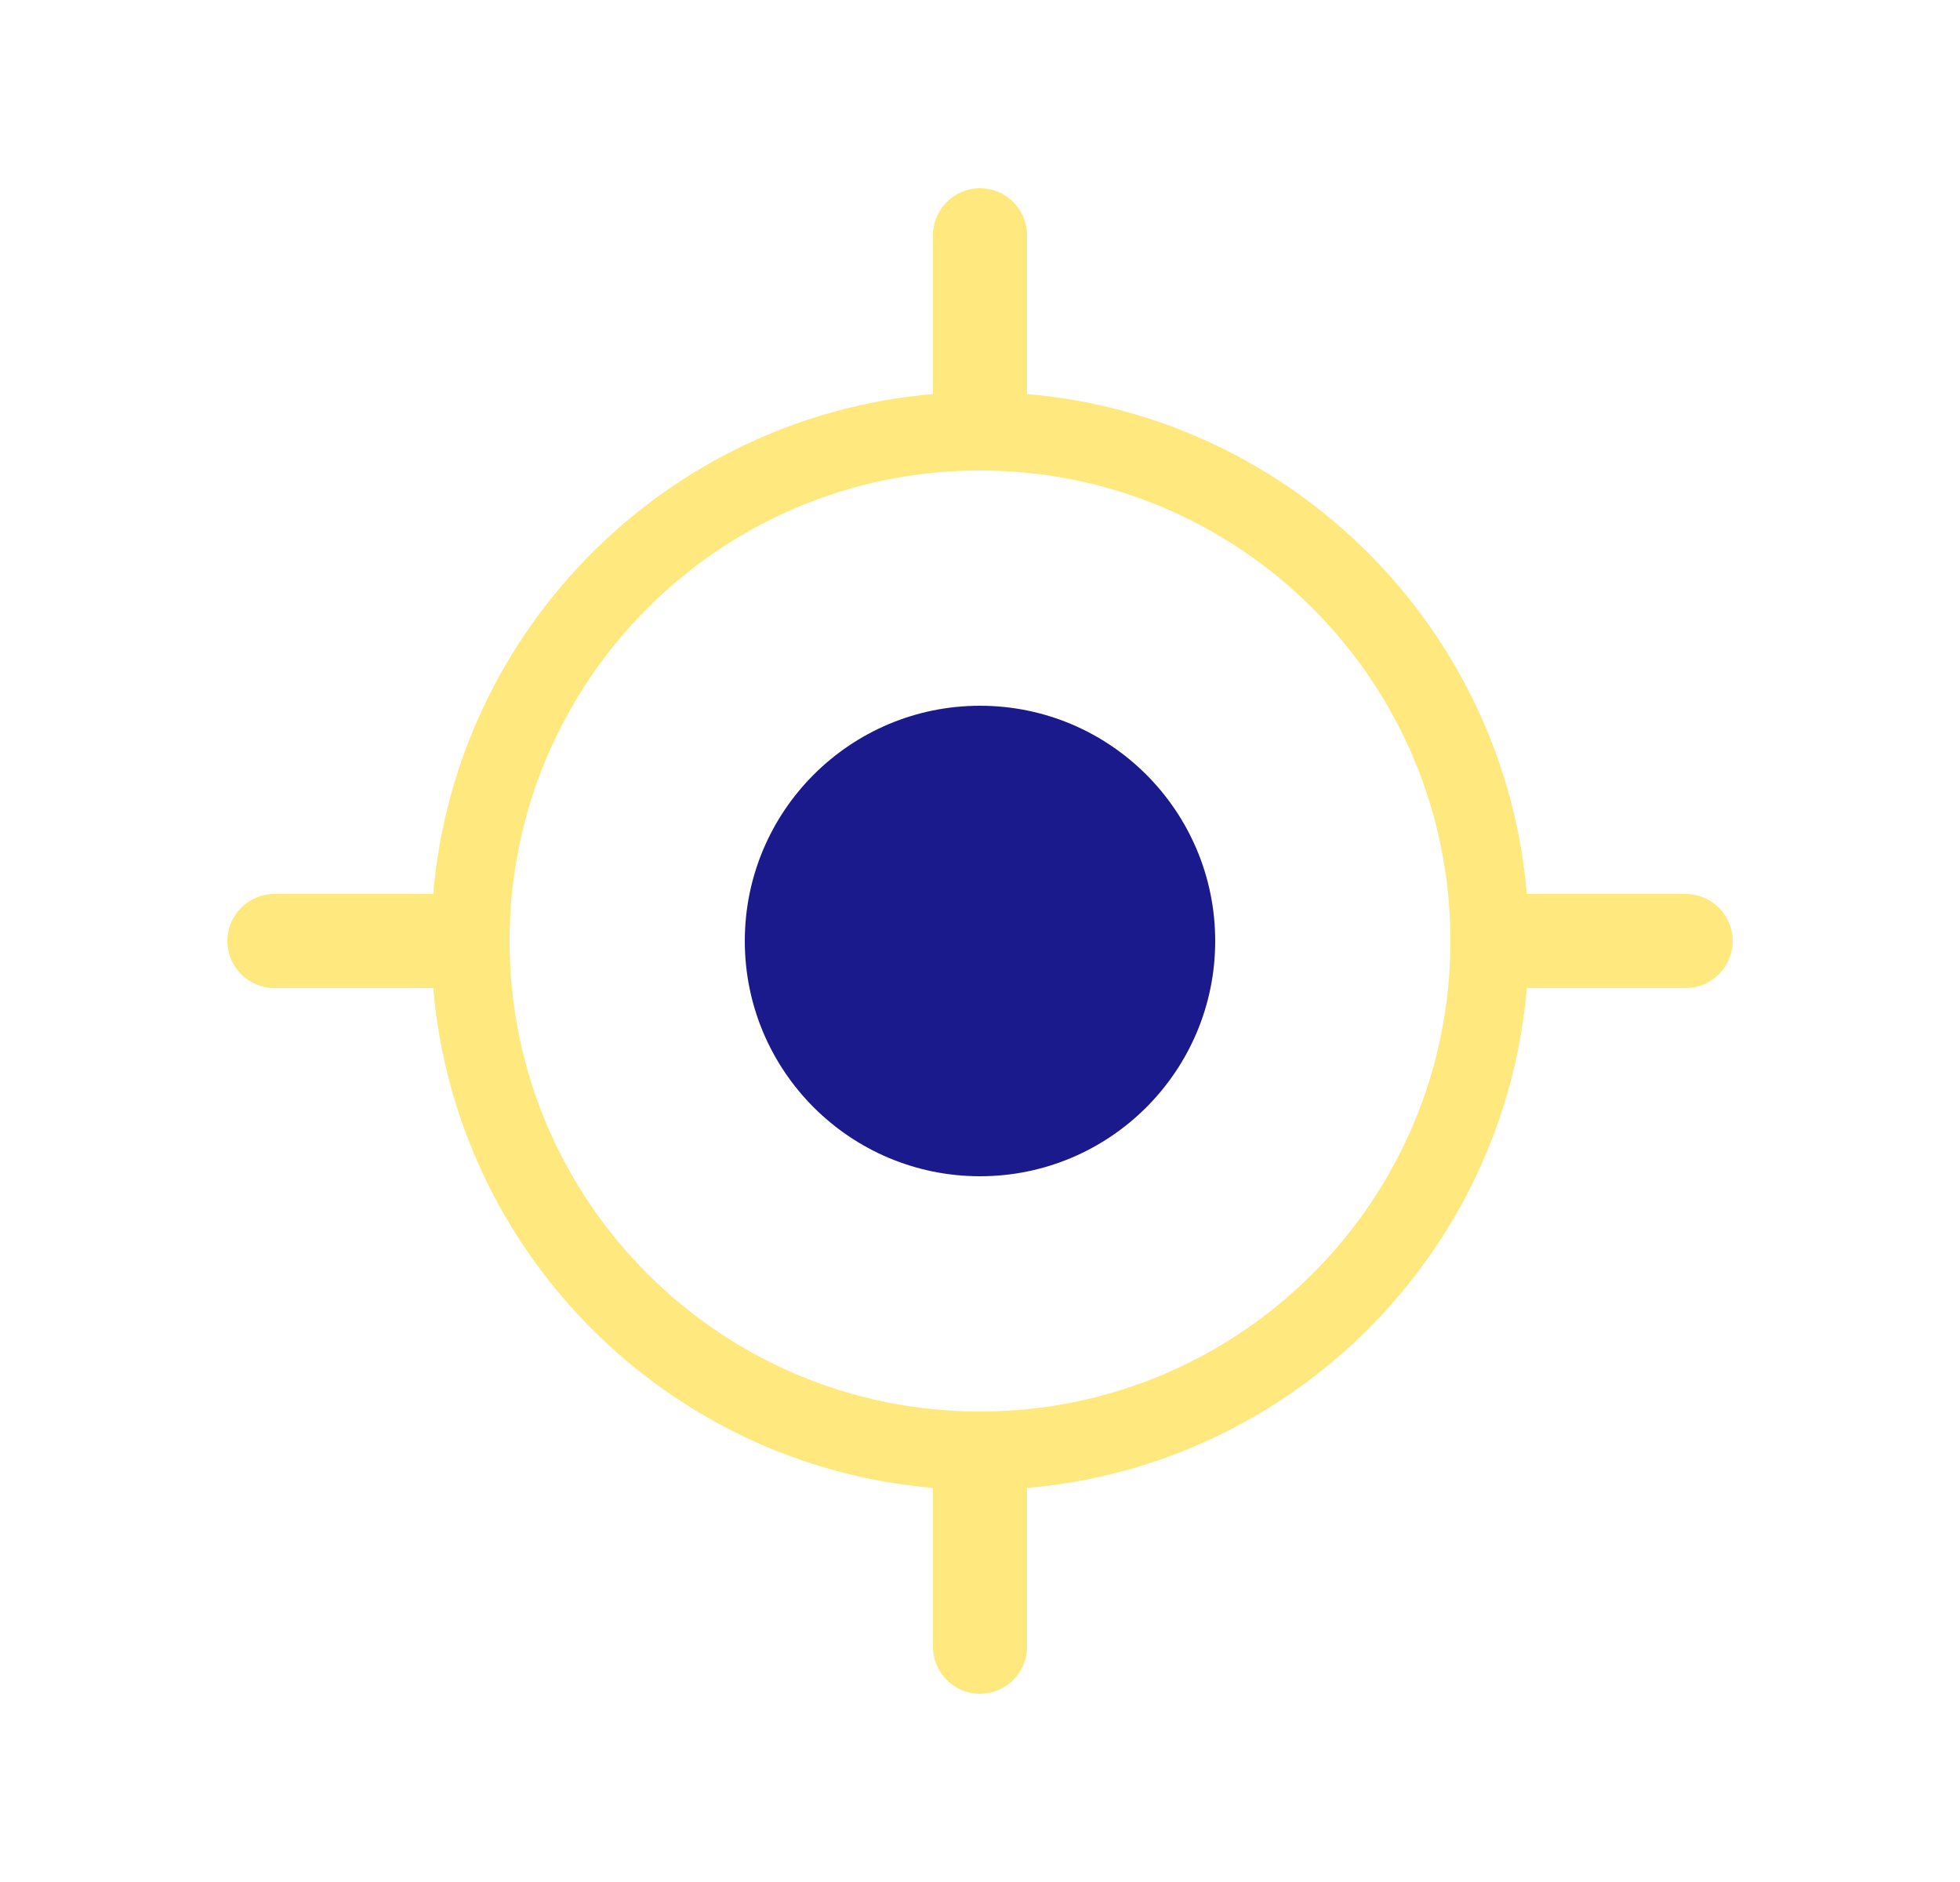 <svg width="25" height="24" viewBox="0 0 25 24" fill="none" xmlns="http://www.w3.org/2000/svg">
<circle cx="12.5" cy="12" r="3" fill="#1A1A8D"/>
<path fill-rule="evenodd" clip-rule="evenodd" d="M12.5 2.4C12.832 2.4 13.1 2.669 13.1 3V5C13.1 5.008 13.1 5.017 13.1 5.025C16.488 5.313 19.188 8.013 19.475 11.4L19.487 11.4L19.5 11.4H21.5C21.832 11.4 22.1 11.668 22.1 12C22.1 12.331 21.832 12.6 21.5 12.6H19.5L19.485 12.6L19.475 12.599C19.188 15.987 16.488 18.687 13.1 18.975C13.1 18.978 13.1 18.981 13.1 18.985C13.1 18.99 13.1 18.995 13.1 19V21C13.1 21.331 12.832 21.6 12.5 21.6C12.169 21.6 11.9 21.331 11.9 21V19C11.9 18.995 11.9 18.991 11.9 18.986C11.901 18.983 11.901 18.979 11.901 18.975C8.513 18.687 5.813 15.987 5.526 12.599C5.517 12.6 5.509 12.6 5.5 12.6H3.5C3.169 12.6 2.9 12.331 2.9 12C2.9 11.668 3.169 11.4 3.5 11.4H5.5C5.509 11.4 5.517 11.4 5.526 11.4C5.813 8.013 8.513 5.313 11.901 5.025C11.901 5.017 11.9 5.008 11.9 5V3C11.9 2.669 12.169 2.4 12.5 2.4ZM12.5 18C15.814 18 18.5 15.314 18.5 12C18.5 8.686 15.814 6 12.5 6C9.187 6 6.5 8.686 6.5 12C6.5 15.314 9.187 18 12.5 18Z" fill="#FFD400" fill-opacity="0.5"/>
</svg>
